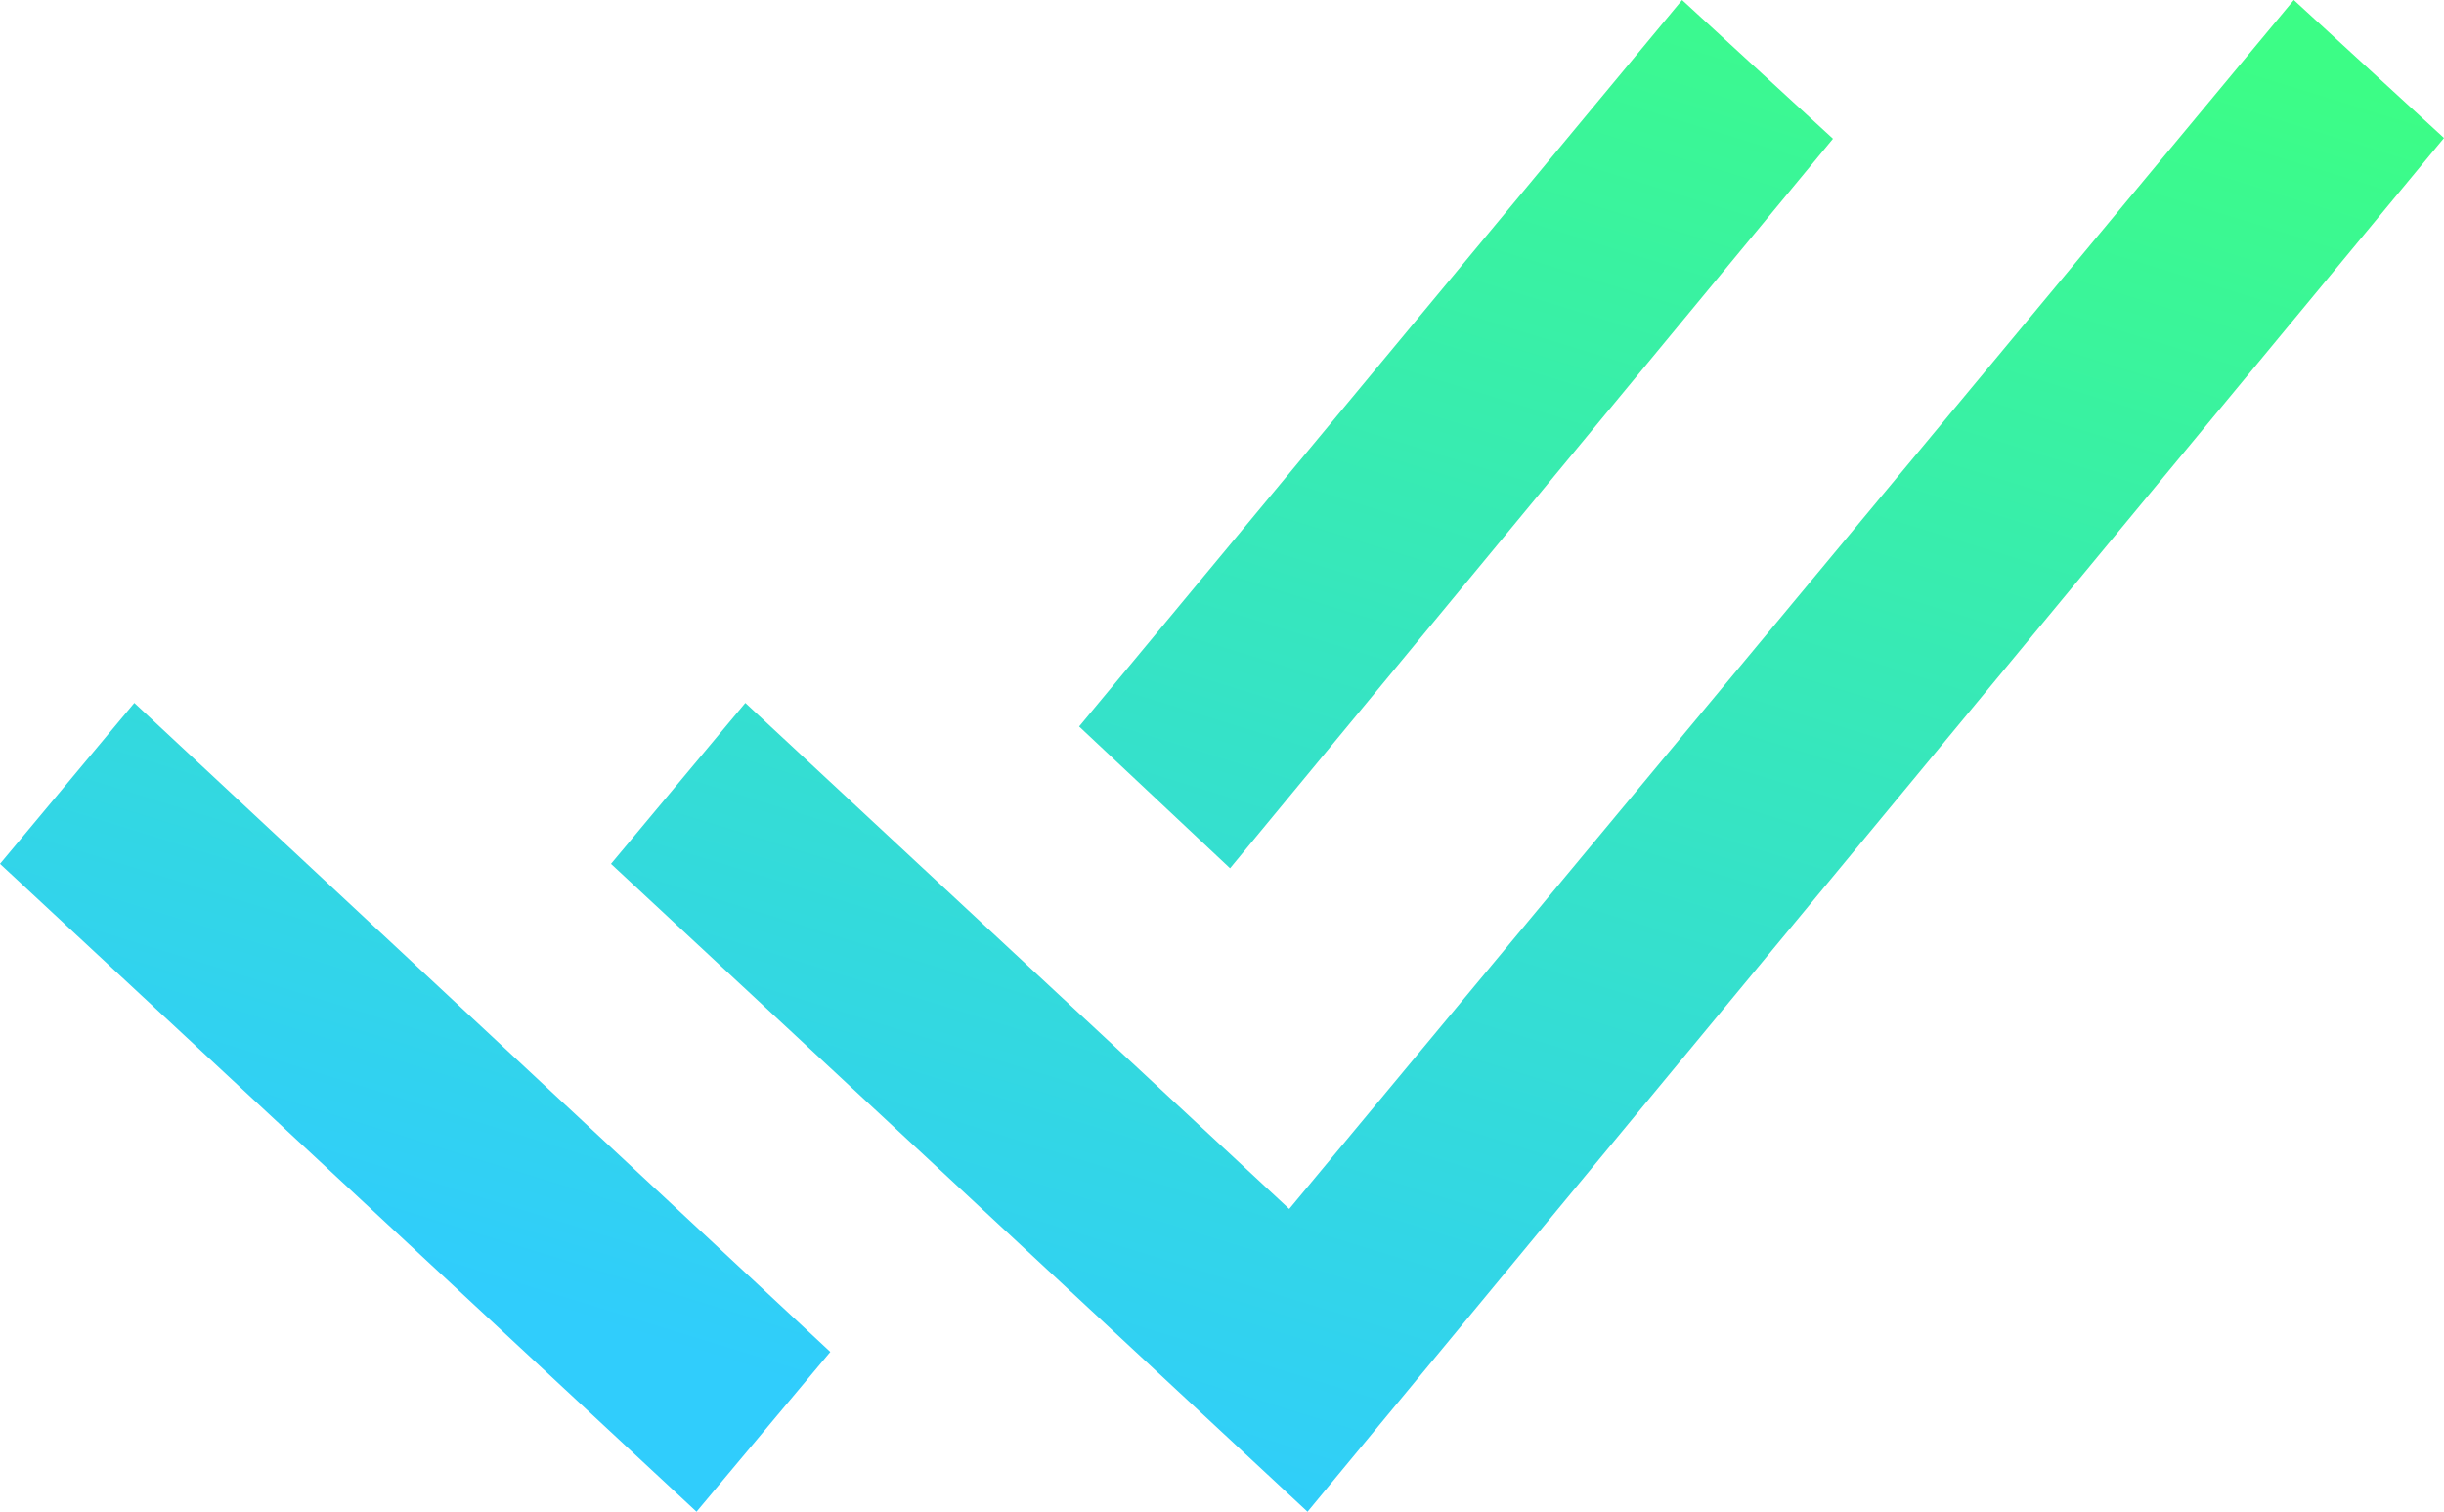 <svg xmlns="http://www.w3.org/2000/svg" xmlns:xlink="http://www.w3.org/1999/xlink" width="314.947" height="194.853" viewBox="0 0 314.947 194.853">
  <defs>
    <linearGradient id="linear-gradient" x1="0.966" y1="0.065" x2="0.5" y2="1" gradientUnits="objectBoundingBox">
      <stop offset="0" stop-color="#3cfd86"/>
      <stop offset="1" stop-color="#30cdfc"/>
    </linearGradient>
  </defs>
  <path id="iconmonstr-check-mark-18" d="M314.947,22.787l-105.1,127.069-41.352,50-89.76-83.508L96.046,95.606l70.089,65.22L295.591,5l19.356,17.787ZM17.309,95.606,107,179.254l-17.243,20.6L0,116.344Zm121.753,3.034L216.762,5,236.21,22.885l-77.7,94.03Z" transform="translate(0 -5)" fill-rule="evenodd" fill="url(#linear-gradient)"/>
</svg>
